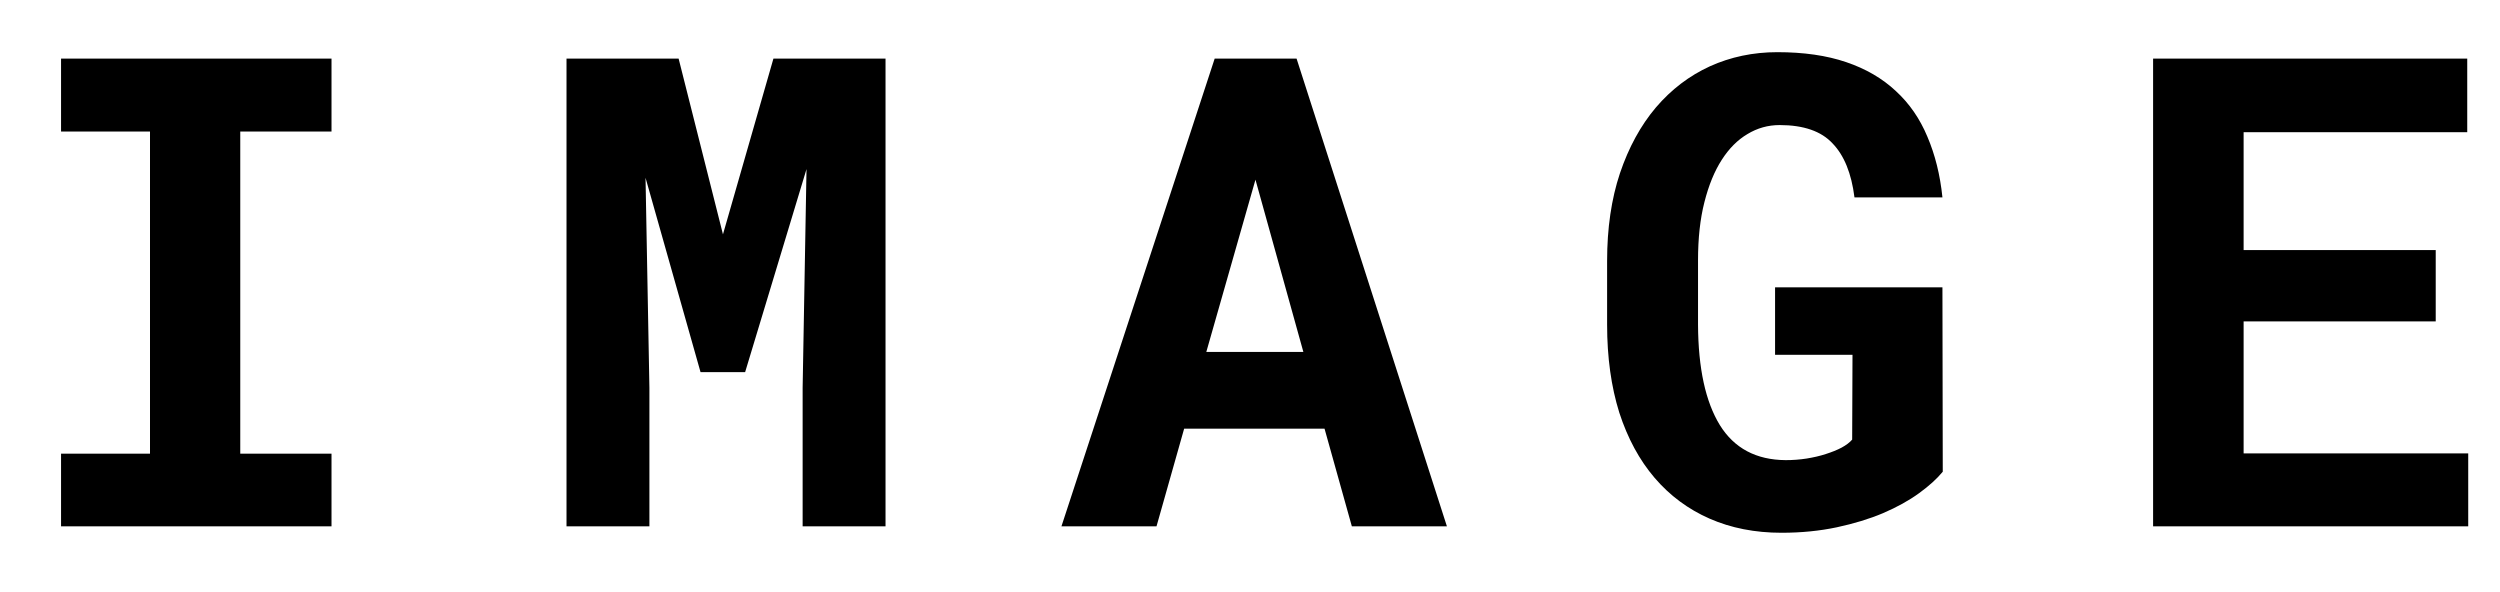 <svg width="38" height="9" viewBox="0 0 38 9" xmlns="http://www.w3.org/2000/svg">
<path d="M0.928 0.891H5.039V1.999H3.652V6.896H5.039V8H0.928V6.896H2.28V1.999H0.928V0.891ZM10.315 0.891L10.989 3.562L11.756 0.891H13.46V8H12.2V5.896L12.259 2.57L11.326 5.656H10.648L9.812 2.702L9.871 5.896V8H8.611V0.891H10.315ZM20.133 6.516H17.999L17.579 8H16.134L18.463 0.891H19.708L21.993 8H20.548L20.133 6.516ZM18.336 5.349H19.811L19.083 2.731L18.336 5.349ZM29.53 7.17C29.442 7.277 29.322 7.386 29.169 7.497C29.016 7.608 28.834 7.709 28.622 7.8C28.414 7.888 28.179 7.959 27.919 8.015C27.659 8.07 27.379 8.098 27.079 8.098C26.675 8.098 26.311 8.026 25.985 7.883C25.66 7.74 25.381 7.533 25.15 7.263C24.919 6.993 24.74 6.662 24.613 6.271C24.49 5.878 24.428 5.432 24.428 4.934V3.967C24.428 3.469 24.493 3.024 24.623 2.634C24.756 2.24 24.939 1.906 25.17 1.633C25.404 1.359 25.678 1.151 25.99 1.008C26.306 0.865 26.648 0.793 27.016 0.793C27.416 0.793 27.764 0.843 28.061 0.944C28.36 1.045 28.612 1.192 28.817 1.384C29.023 1.573 29.182 1.804 29.296 2.077C29.413 2.351 29.49 2.658 29.525 3H28.188C28.142 2.635 28.031 2.362 27.855 2.18C27.683 1.994 27.414 1.901 27.05 1.901C26.874 1.901 26.711 1.947 26.561 2.038C26.412 2.126 26.282 2.256 26.171 2.429C26.06 2.601 25.972 2.816 25.907 3.073C25.842 3.327 25.81 3.622 25.81 3.957V4.934C25.813 5.598 25.924 6.107 26.142 6.462C26.36 6.813 26.693 6.991 27.143 6.994C27.25 6.994 27.356 6.986 27.46 6.97C27.564 6.953 27.662 6.931 27.753 6.901C27.844 6.872 27.924 6.84 27.992 6.804C28.064 6.765 28.117 6.724 28.153 6.682L28.158 5.393H26.981V4.367H29.525L29.53 7.17ZM37.023 4.885H34.103V6.892H37.517V8H32.727V0.891H37.502V2.009H34.103V3.801H37.023V4.885Z"/>
</svg>
